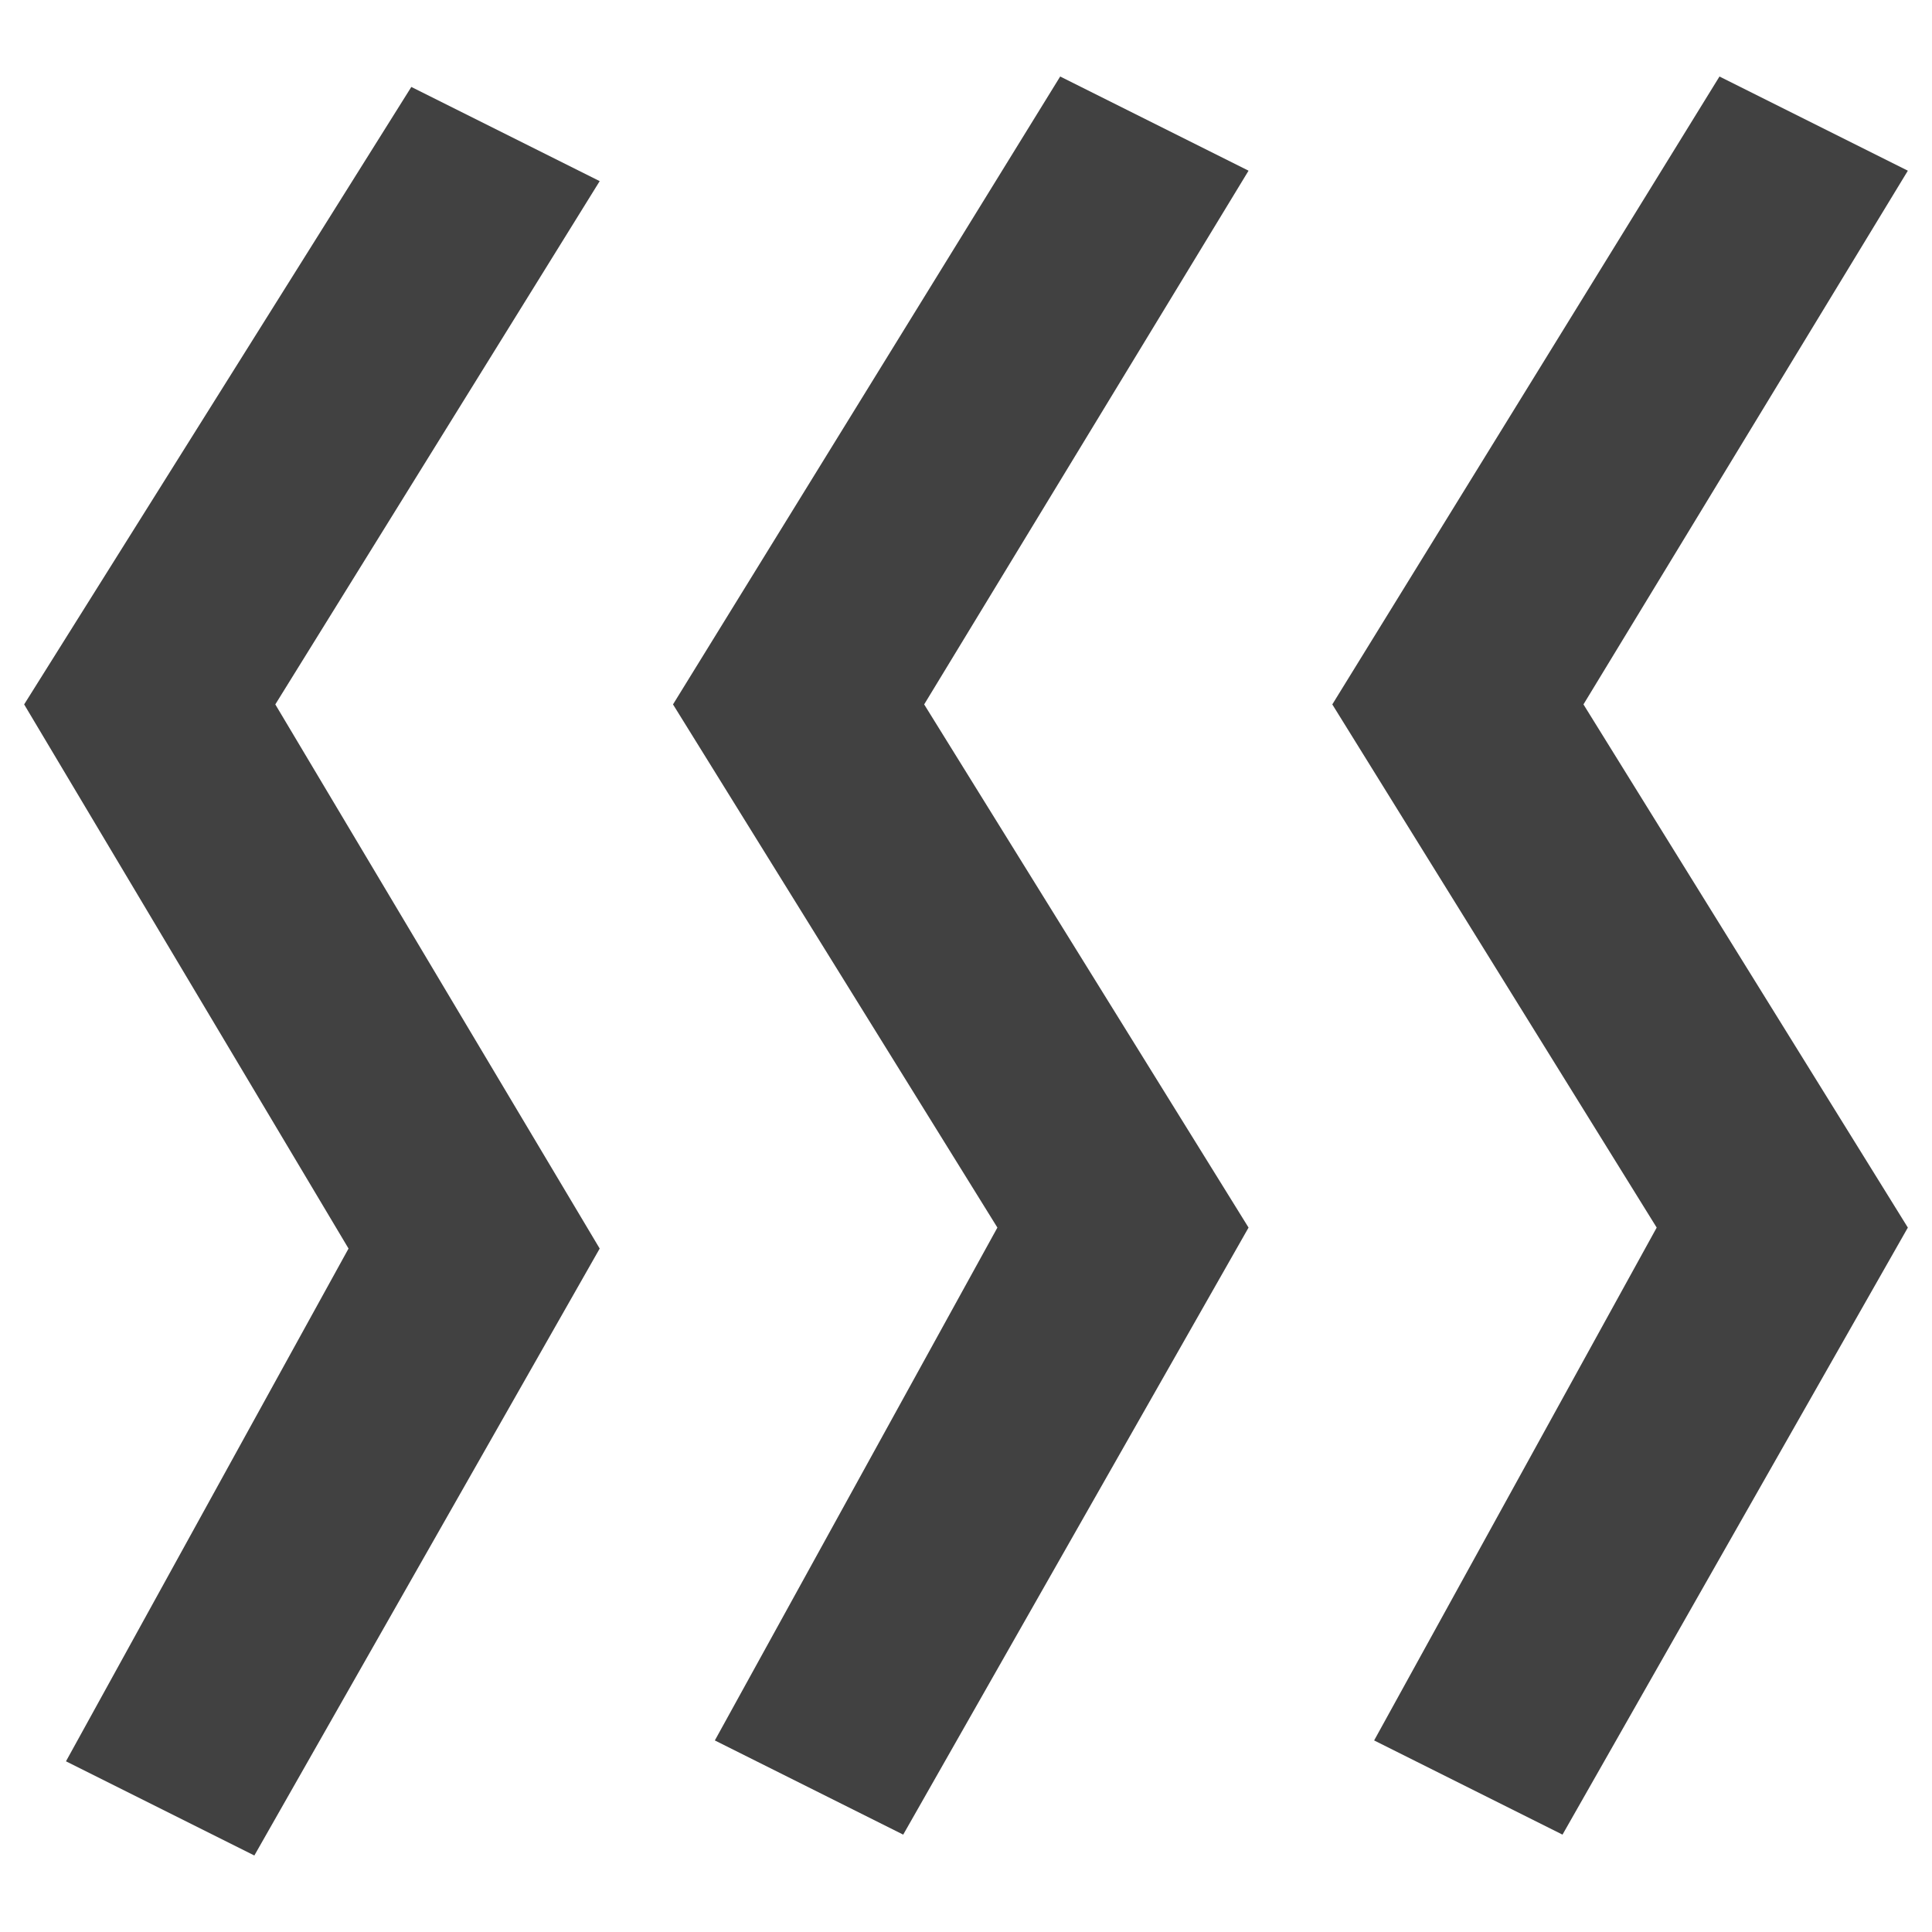 <svg width="20" height="20" viewBox="0 0 20 20" fill="none" xmlns="http://www.w3.org/2000/svg">
<path d="M6.208 1.875L2.85 7.292L6.208 12.925L2.633 19.208L0.683 18.233L3.608 12.925L0.25 7.292L4.258 0.9L6.208 1.875ZM12.925 1.767L9.567 7.292L12.925 12.708L9.35 18.992L7.4 18.017L10.325 12.708L6.967 7.292L10.975 0.792L12.925 1.767ZM19.75 1.767L16.392 7.292L19.75 12.708L16.175 18.992L14.225 18.017L17.15 12.708L13.792 7.292L17.8 0.792L19.75 1.767Z" fill="#414141"/>
</svg>
